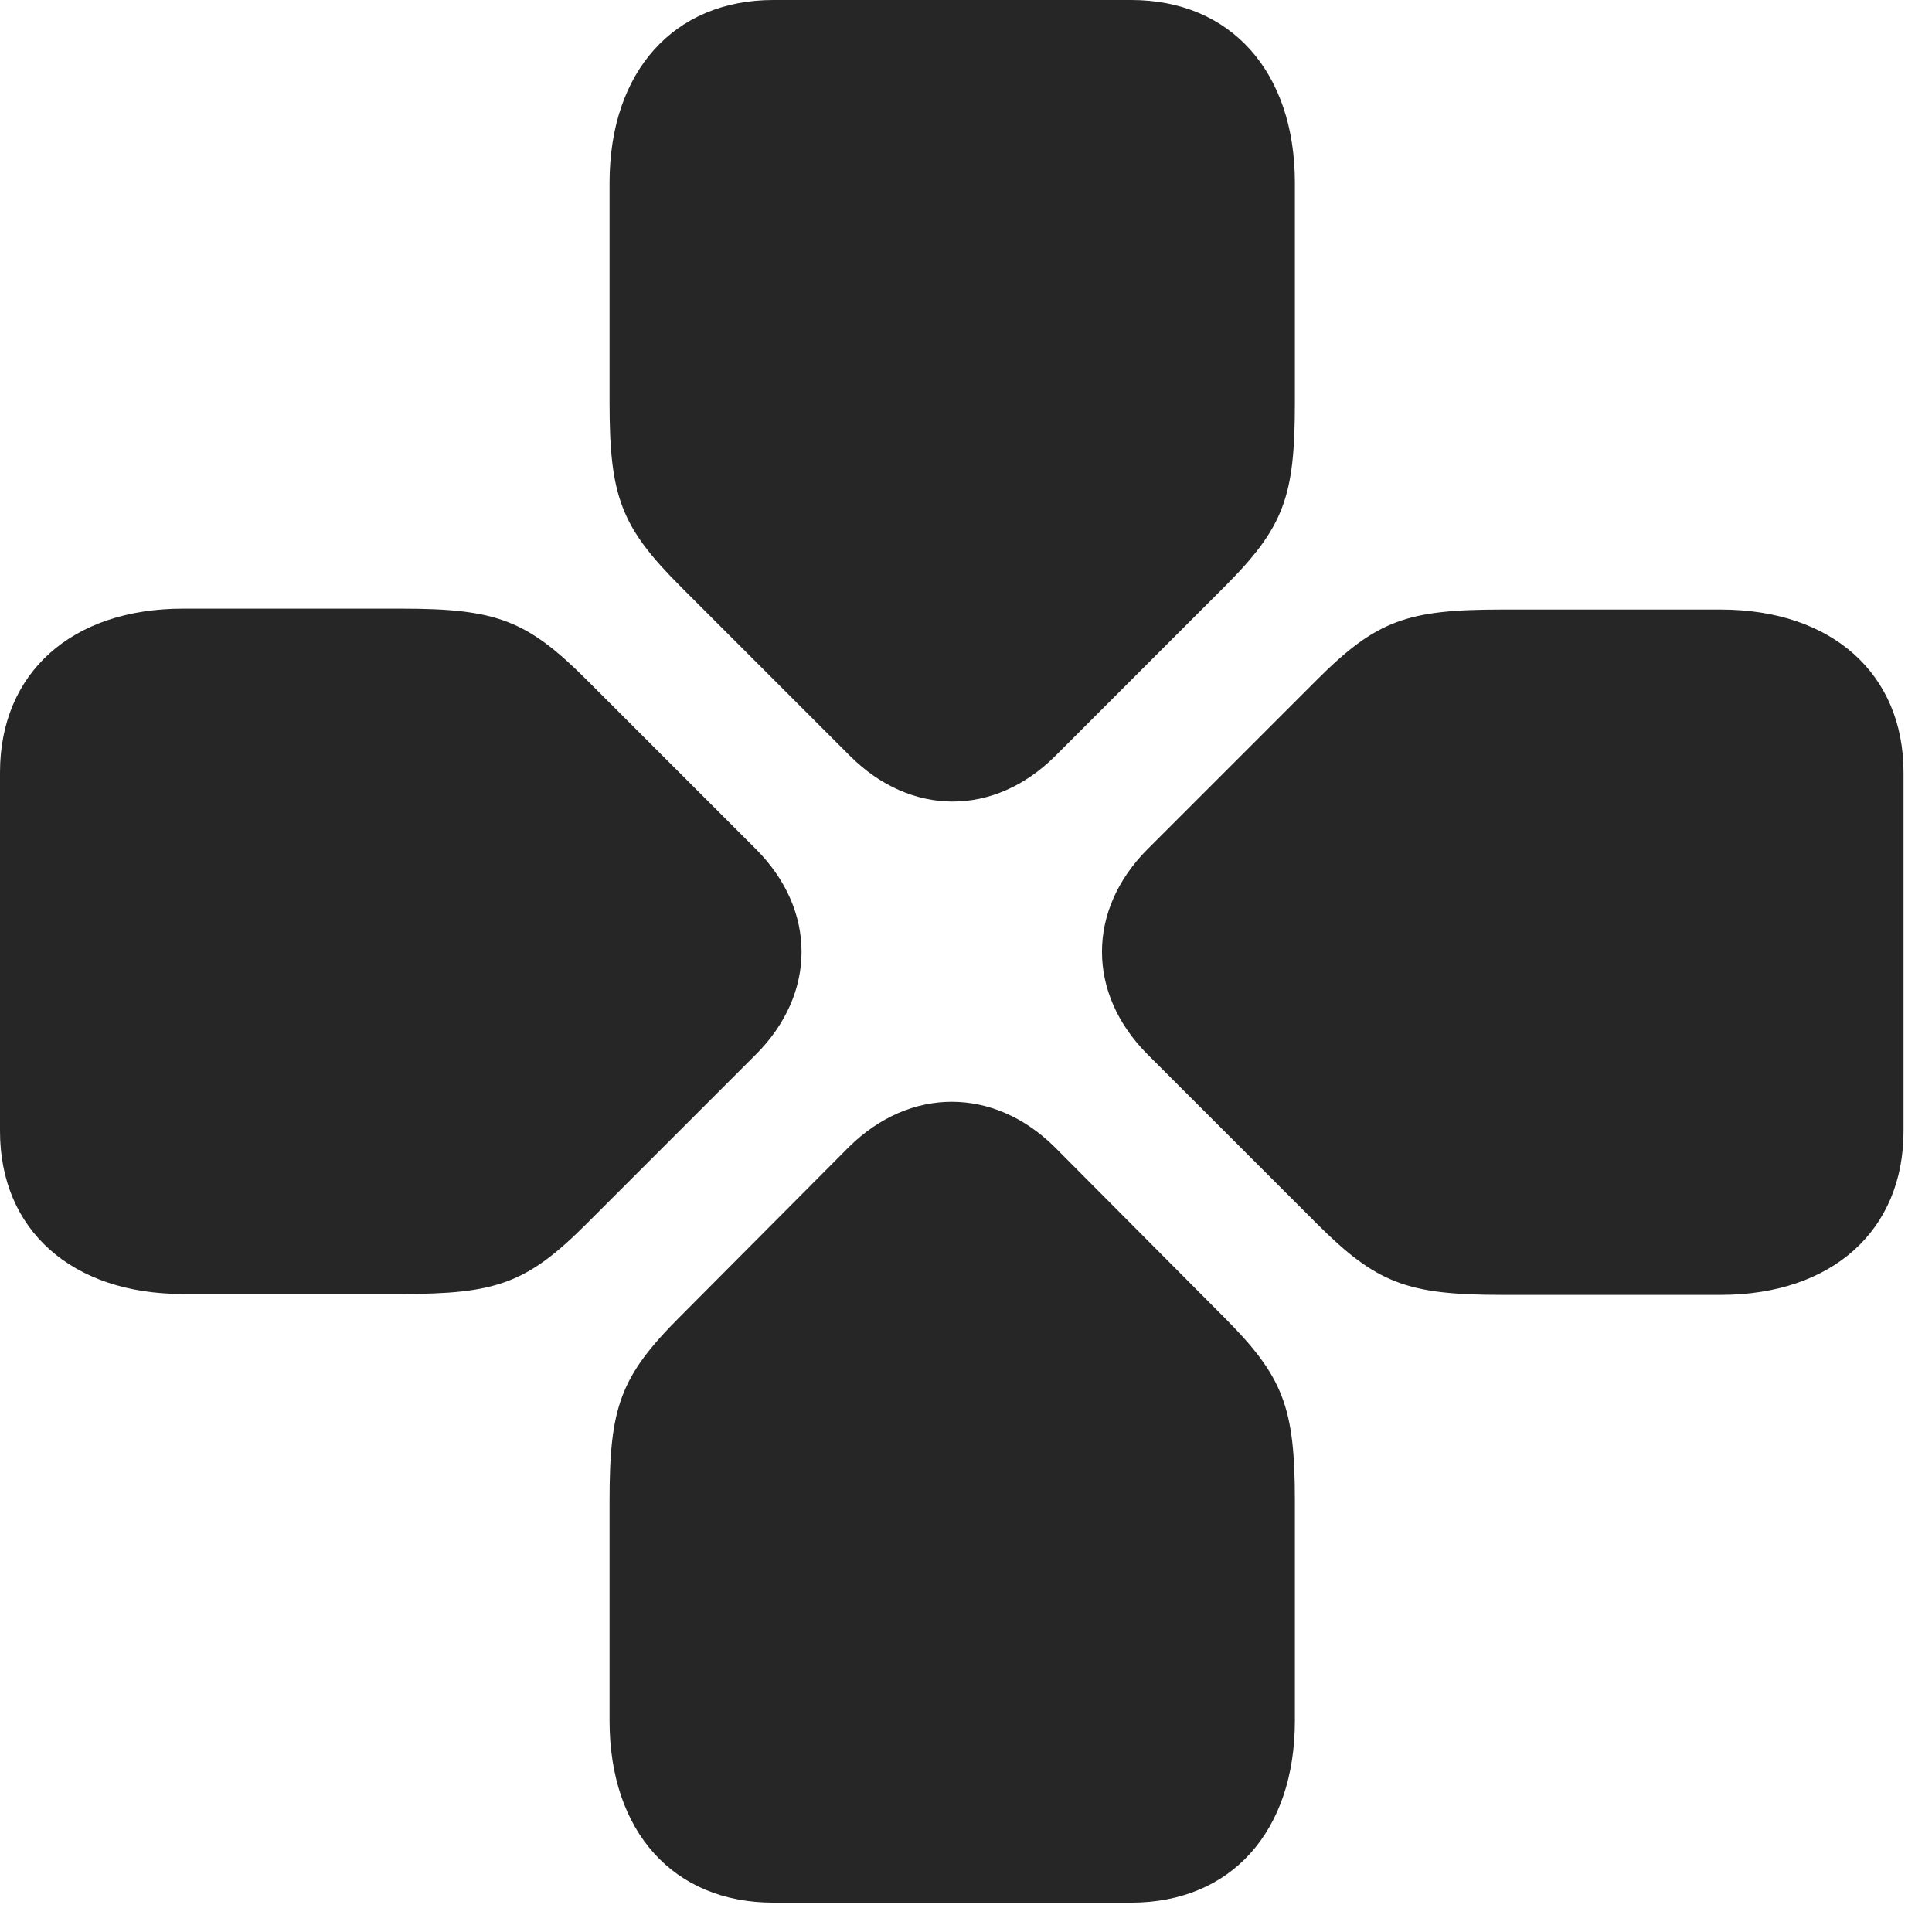 <svg width="26" height="26" viewBox="0 0 26 26" fill="none" xmlns="http://www.w3.org/2000/svg">
<path d="M5.402 17.414C6.68 17.414 7.09 17.273 7.898 16.465L10.172 14.191C10.992 13.371 10.992 12.246 10.172 11.426L7.898 9.152C7.09 8.344 6.68 8.191 5.402 8.191H2.461C0.961 8.191 0 9.059 0 10.395V15.223C0 16.547 0.961 17.414 2.461 17.414H5.402ZM8.203 5.414C8.203 6.68 8.355 7.09 9.164 7.898L11.438 10.172C12.258 10.992 13.383 10.992 14.203 10.172L16.477 7.898C17.285 7.09 17.426 6.68 17.426 5.414V2.461C17.426 0.961 16.559 0 15.223 0H10.406C9.07 0 8.203 0.961 8.203 2.461V5.414ZM20.215 8.203C18.938 8.203 18.527 8.344 17.719 9.152L15.445 11.426C14.625 12.246 14.625 13.371 15.445 14.191L17.719 16.465C18.527 17.273 18.938 17.426 20.215 17.426H23.156C24.656 17.426 25.617 16.559 25.617 15.223V10.395C25.617 9.07 24.656 8.203 23.156 8.203H20.215ZM17.426 20.203C17.426 18.938 17.273 18.527 16.465 17.719L14.191 15.434C13.371 14.625 12.246 14.625 11.426 15.434L9.152 17.719C8.344 18.527 8.203 18.938 8.203 20.203V23.156C8.203 24.656 9.07 25.605 10.406 25.605H15.223C16.559 25.605 17.426 24.656 17.426 23.156V20.203Z" fill="black" fill-opacity="0.85"/>
</svg>
